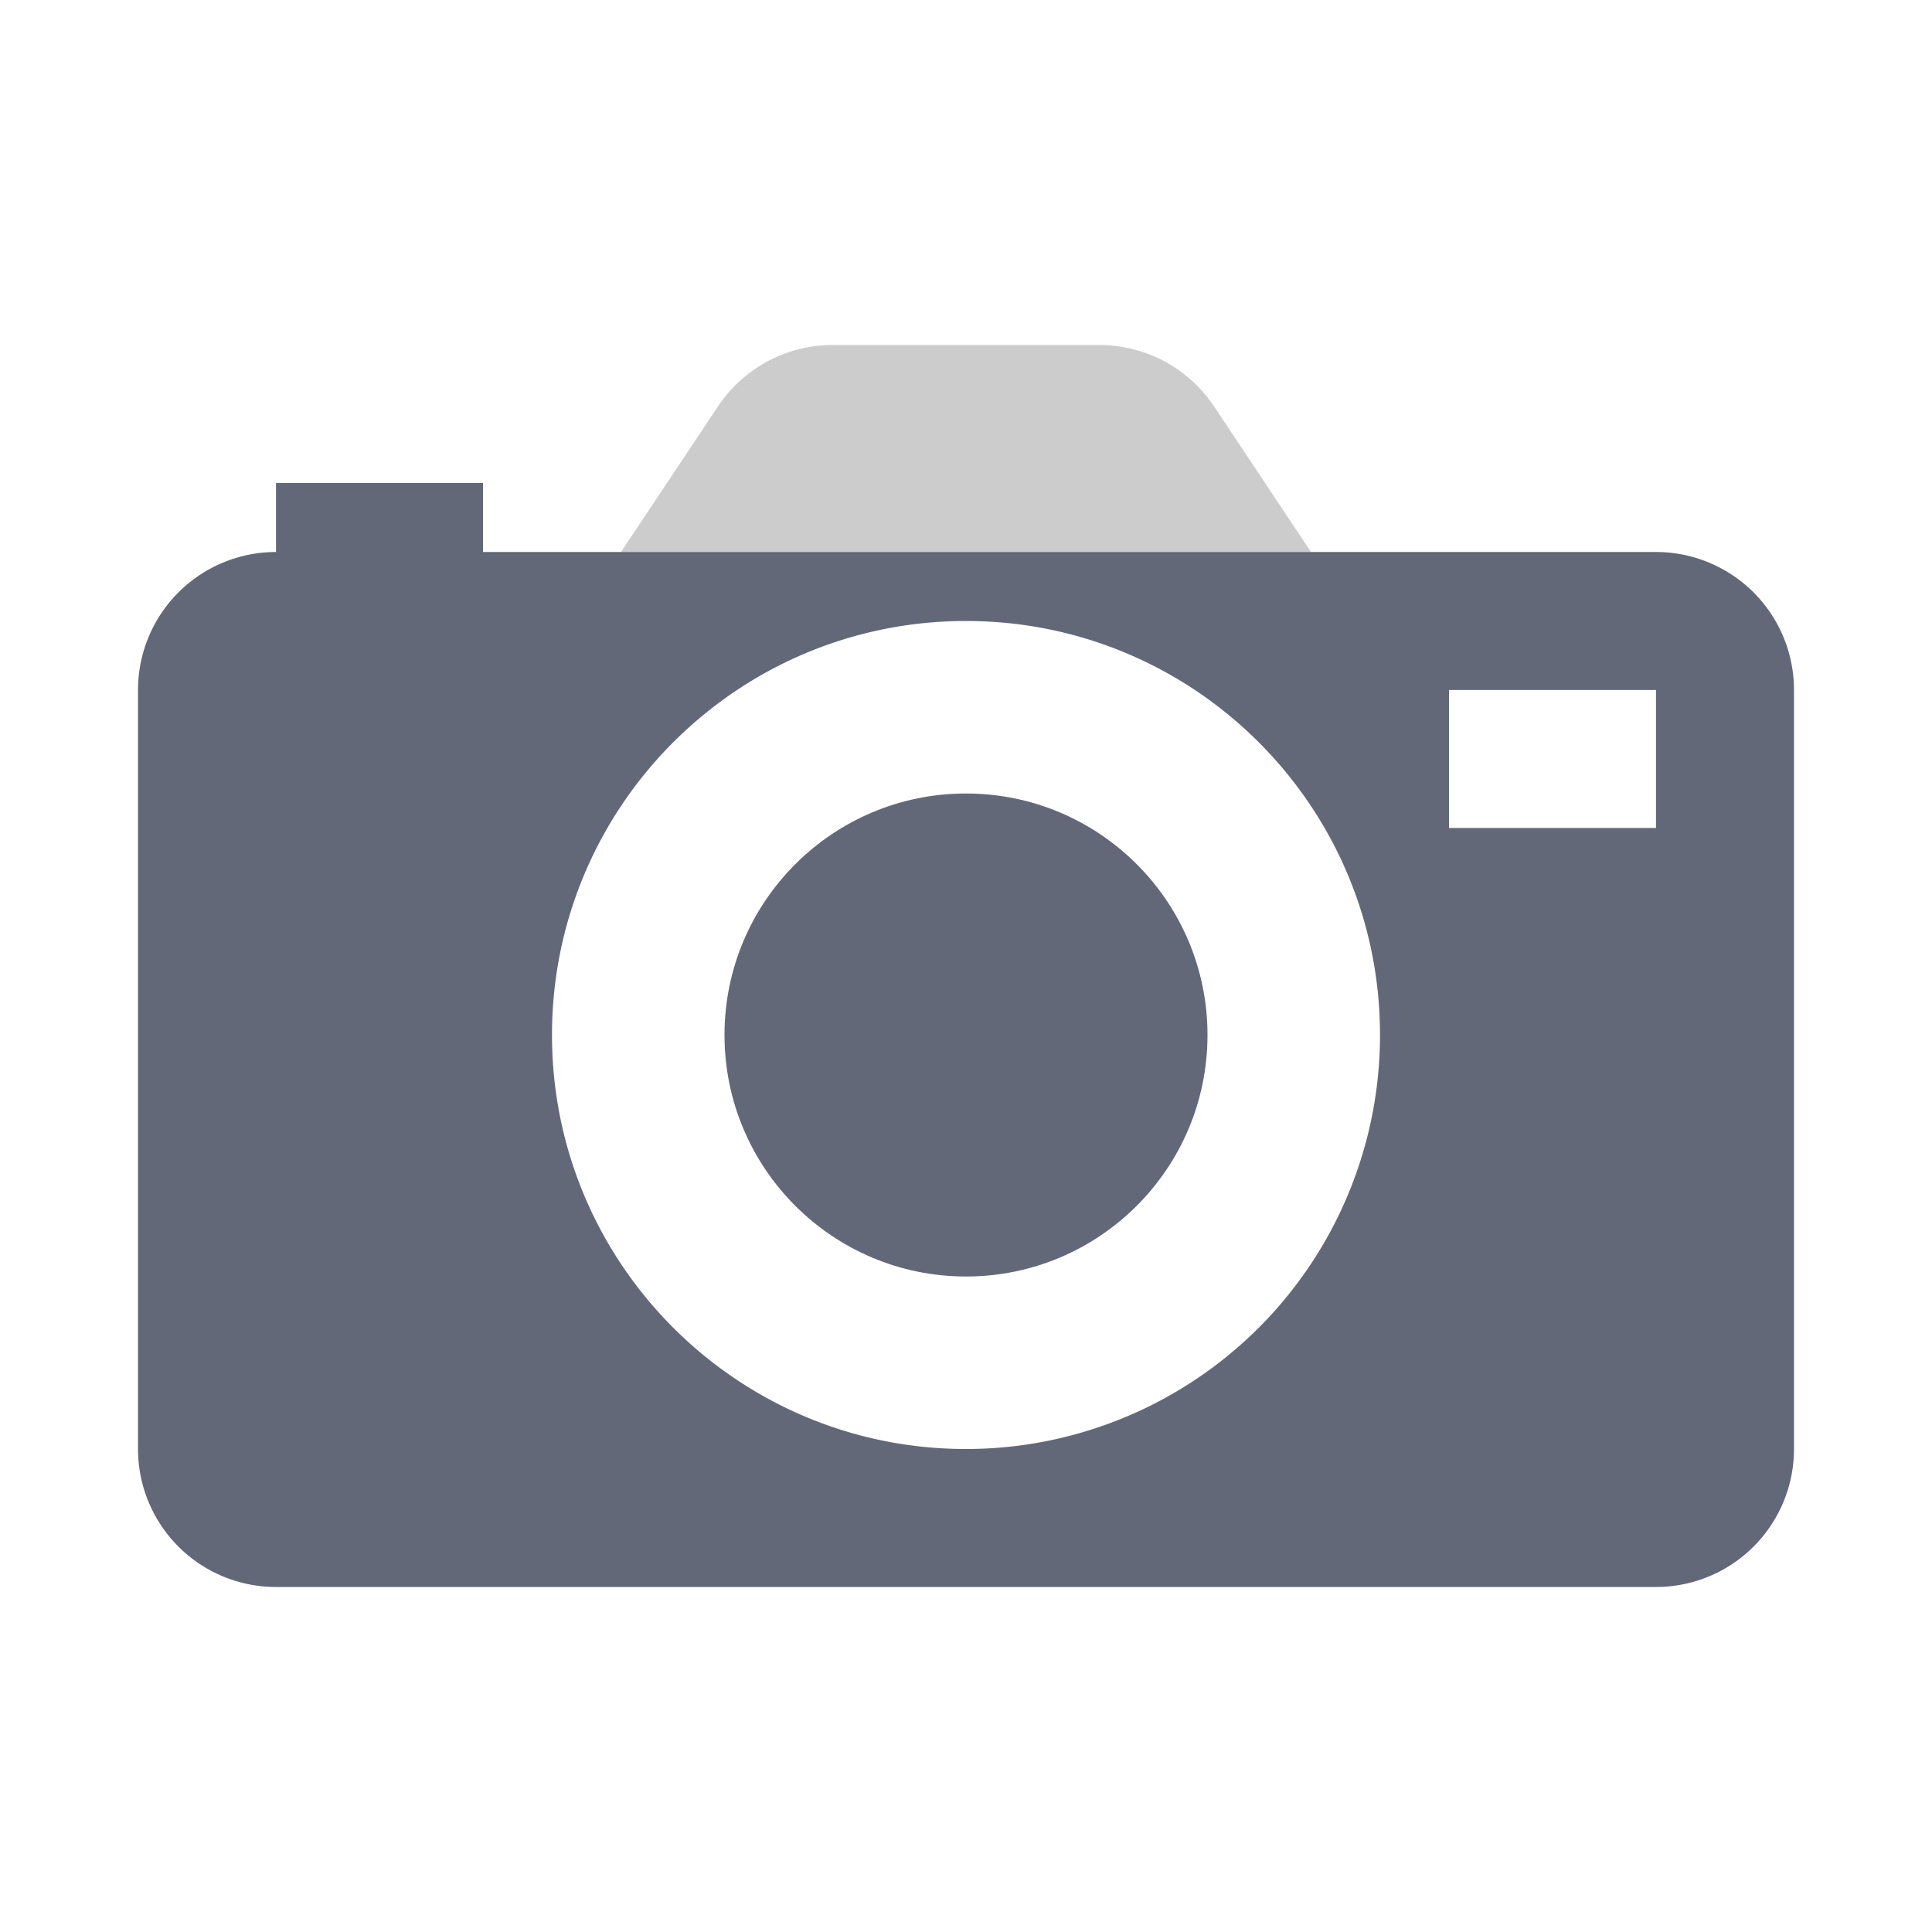 <svg xmlns="http://www.w3.org/2000/svg" width="56" height="56" viewBox="0 0 56 56">
    <g fill="none" fill-rule="evenodd">
        <path d="M0 0h56v56H0z"></path>
        <path fill="#000" fill-rule="nonzero" d="M38 16H18l2.81-4.22A4 4 0 0 1 24.14 10h7.72a4 4 0 0 1 3.33 1.78L38 16z" opacity=".2"></path>
        <path fill="#3C4258" fill-rule="nonzero" d="M48 16H14v-2H8v2a4 4 0 0 0-4 4v22a4 4 0 0 0 4 4h40a4 4 0 0 0 4-4V20a4 4 0 0 0-4-4zM28 42c-6.627 0-12-5.373-12-12s5.373-12 12-12 12 5.373 12 12a12 12 0 0 1-12 12zm20-18h-6v-4h6v4z" opacity=".8"></path>
        <circle cx="28" cy="30" r="7" fill="#3C4258" fill-rule="nonzero" opacity=".8"></circle>
    </g>
</svg>